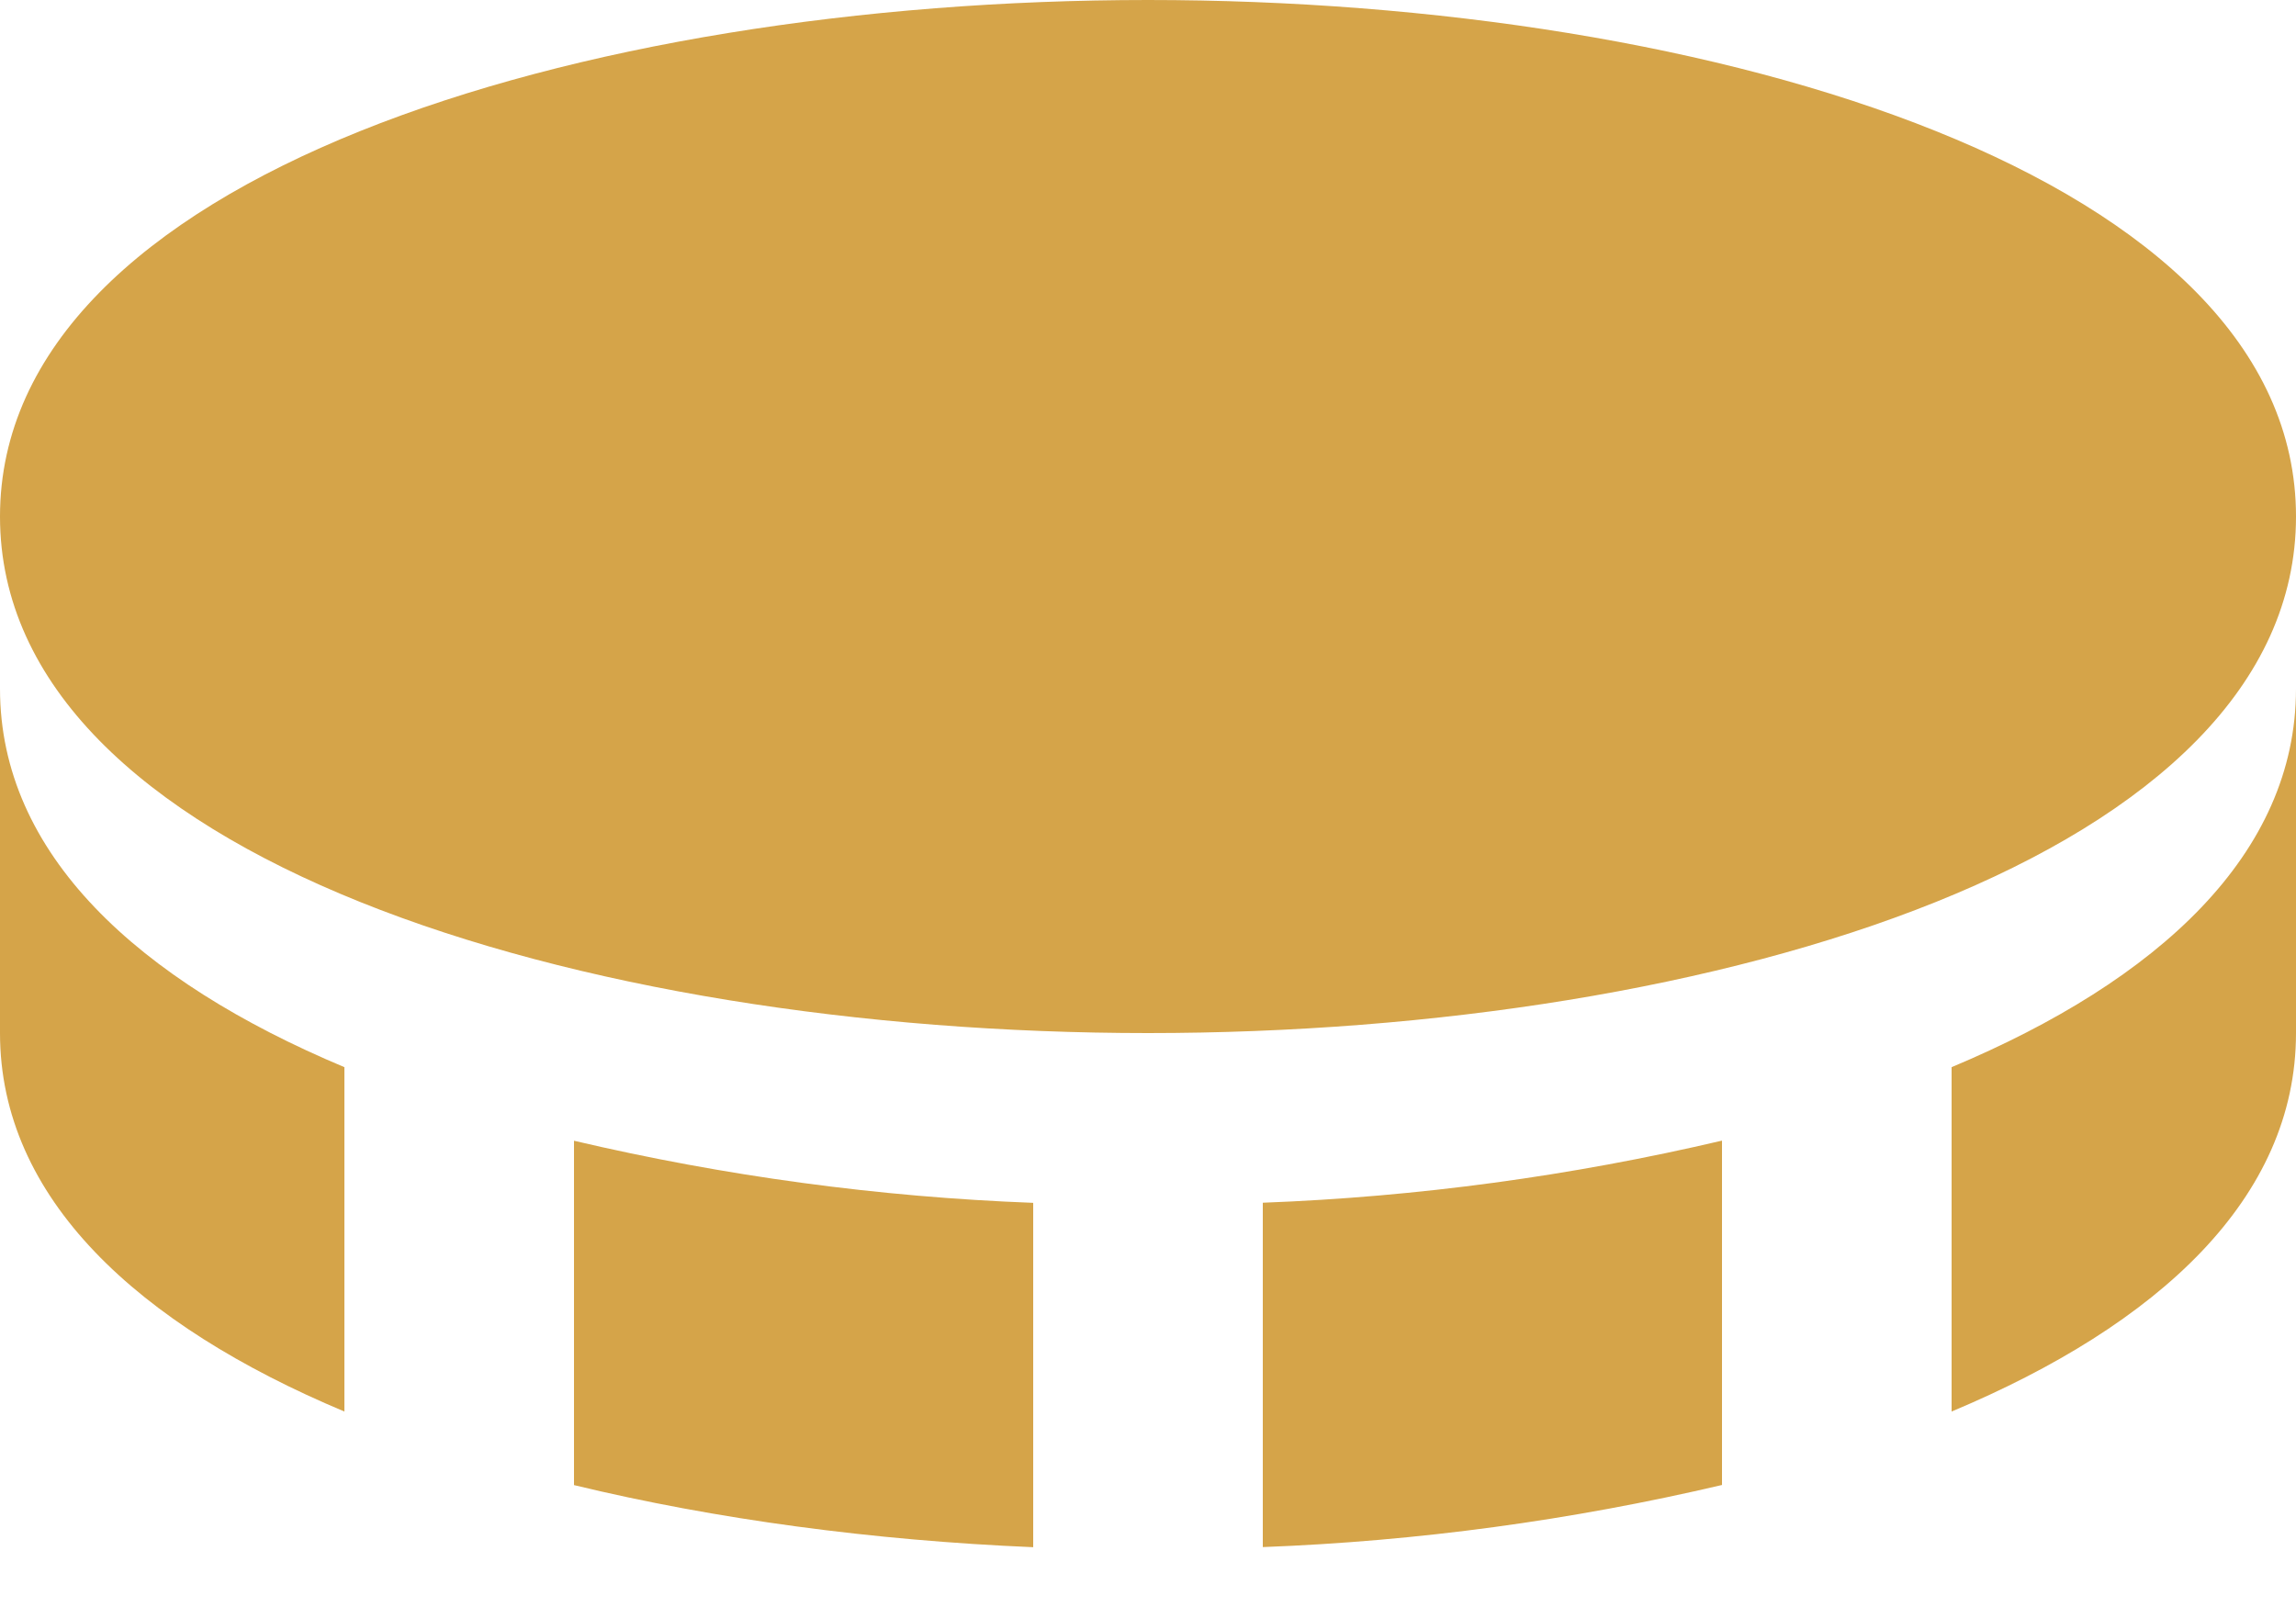 <svg width="20" height="14" viewBox="0 0 20 14" fill="none" xmlns="http://www.w3.org/2000/svg">
<path d="M10 0C5.031 0 0 1.546 0 4.5C0 7.454 5.031 9 10 9C14.969 9 20 7.454 20 4.5C20 1.546 14.97 0 10 0ZM5 9.938V12.938C6.237 13.237 7.605 13.42 9 13.479V10.479C7.652 10.428 6.313 10.246 5 9.938ZM11 10.478V13.478C12.348 13.427 13.687 13.245 15 12.937V9.937C13.687 10.245 12.348 10.427 11 10.478ZM17 9.297V12.297C18.801 11.542 20 10.44 20 9V6C20 7.44 18.801 8.542 17 9.297ZM3 12.297V9.297C1.2 8.542 0 7.439 0 6V9C0 10.439 1.2 11.542 3 12.297Z" fill="#D5A449"/>
</svg>
